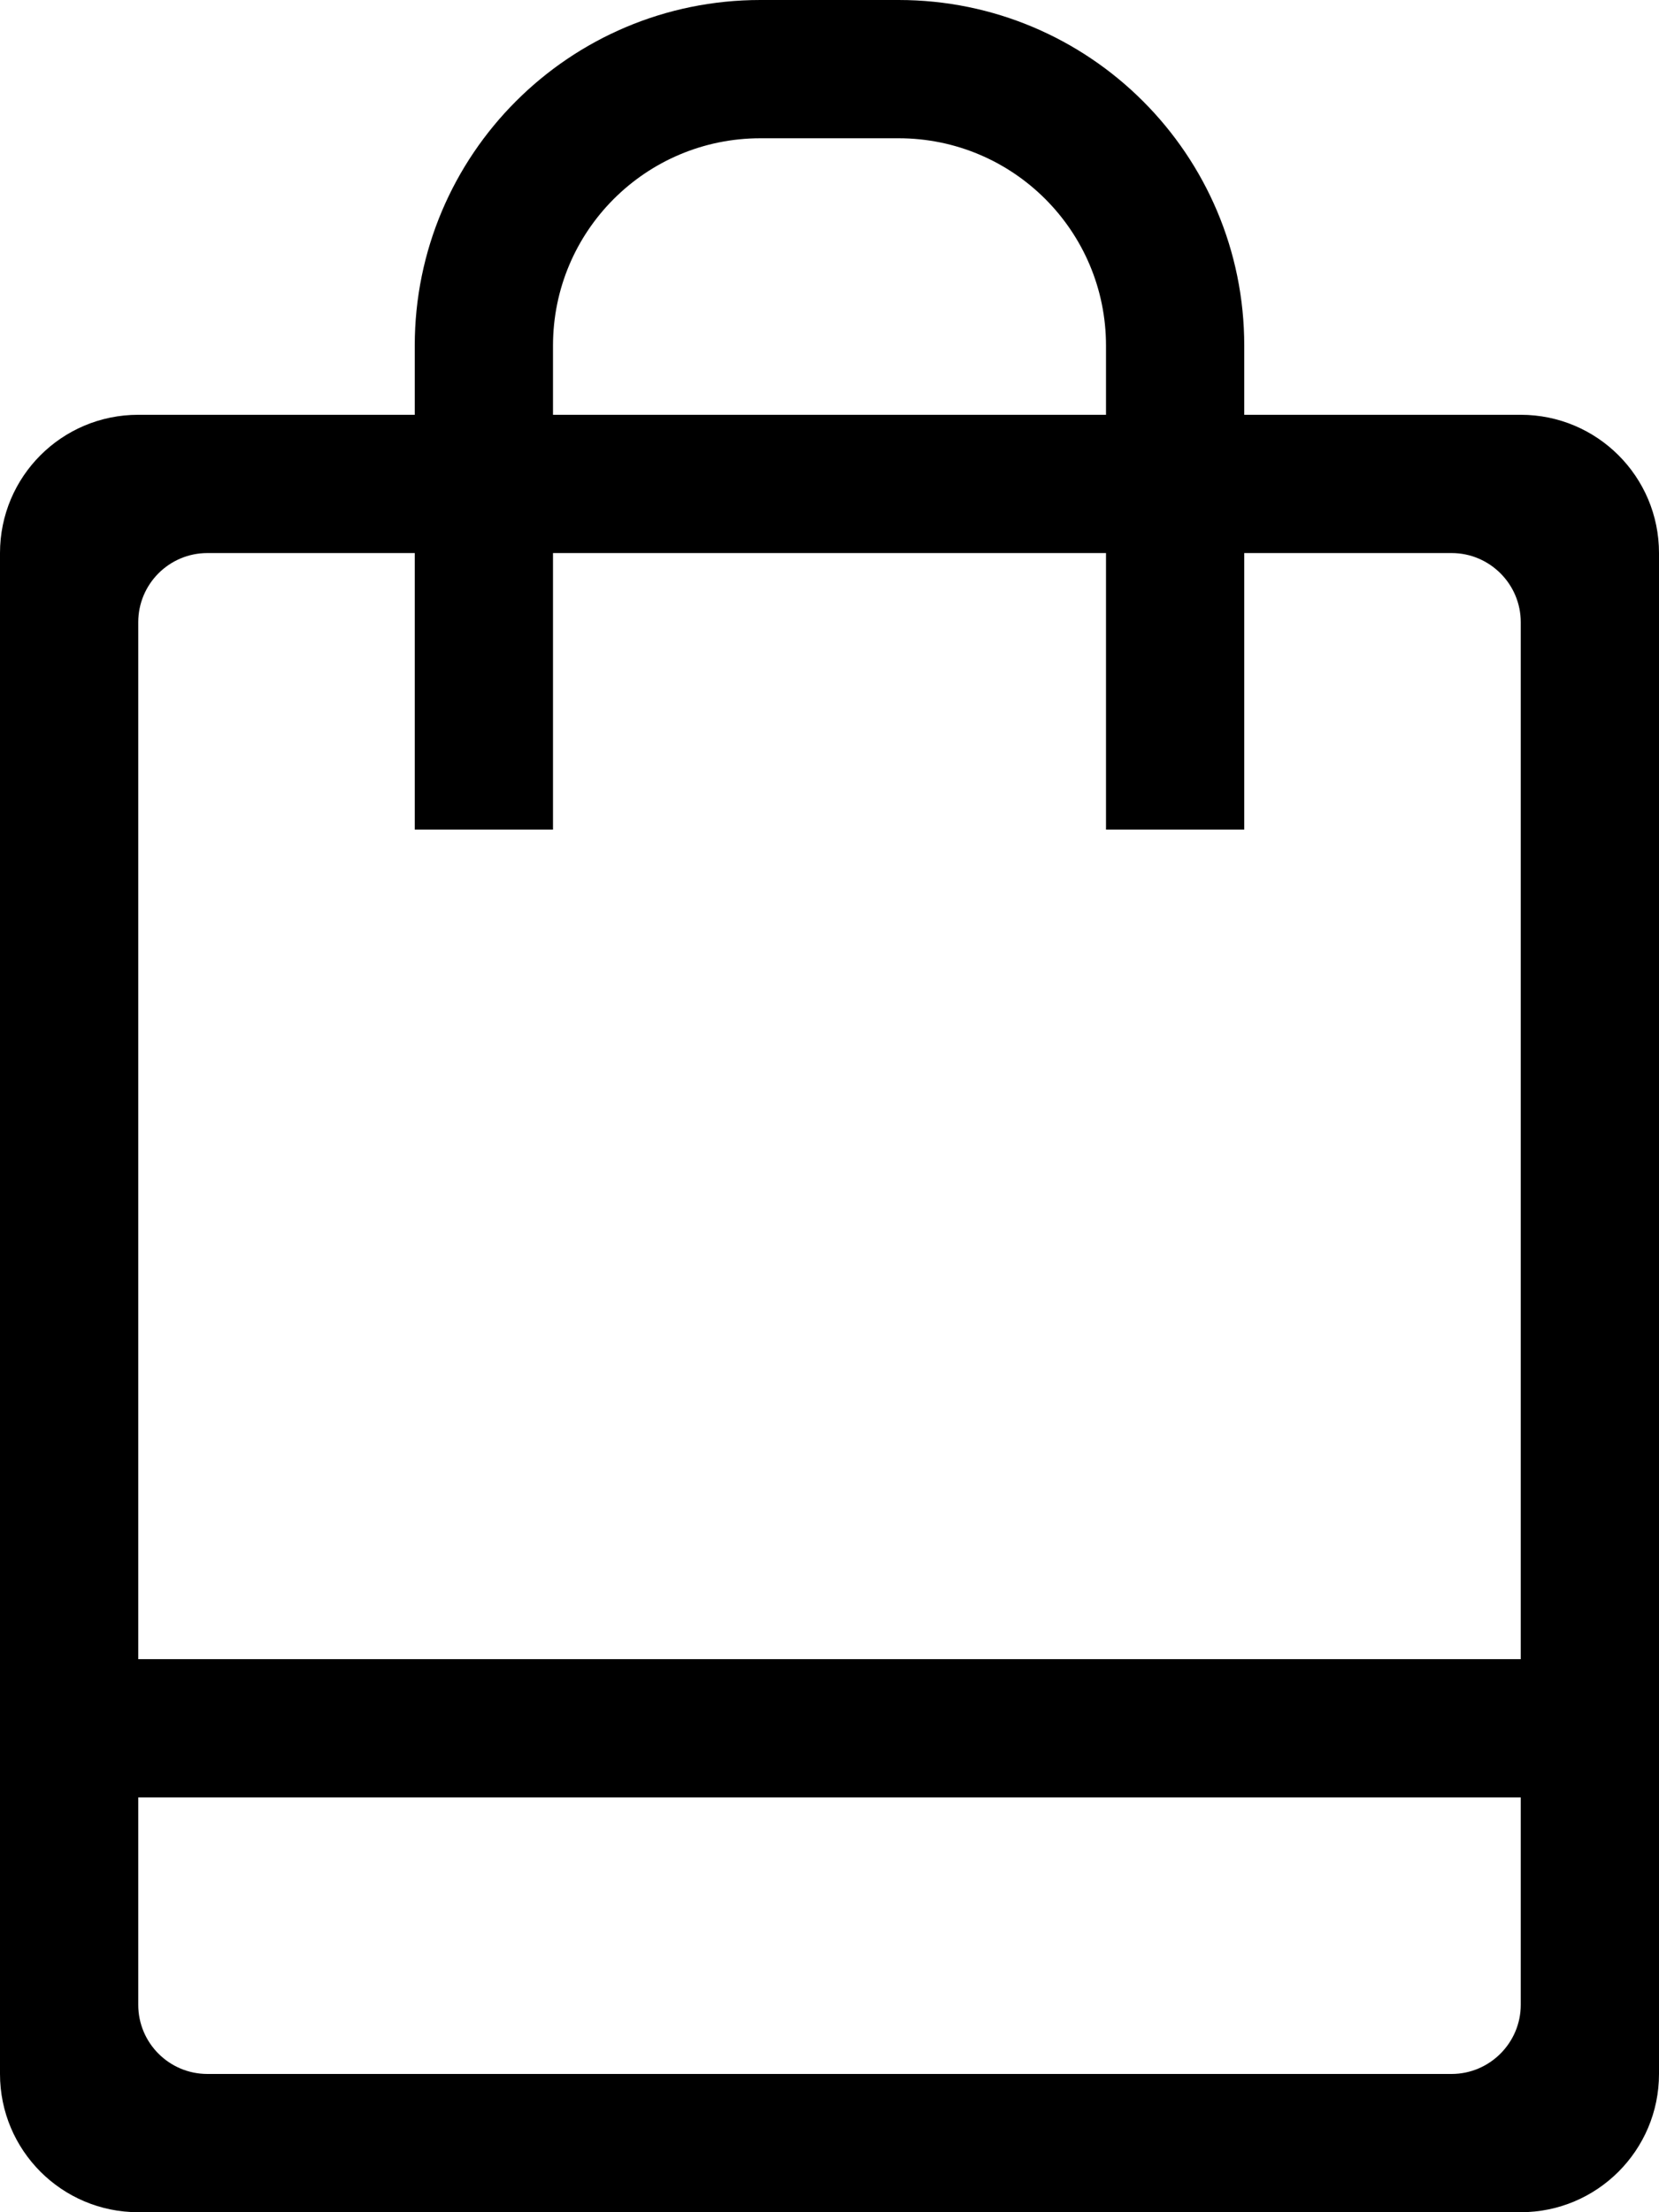 <?xml version="1.0" encoding="UTF-8"?>
<svg width="12px" height="16px" viewBox="0 0 12 16" version="1.1" xmlns="http://www.w3.org/2000/svg" xmlns:xlink="http://www.w3.org/1999/xlink">
    <title>icon: menu FPO purchase</title>
    <g id="Symbols" stroke="none" stroke-width="1" fill="none" fill-rule="evenodd">
        <g id="icon:-menu-FPO-circle-purchase" transform="translate(-14, -12)" fill="#000000" fill-rule="nonzero">
            <g id="icon:-menu-FPO-purchase" transform="translate(14, 12)">
                <path d="M11,16 L1,16 C0.447,16 0,15.552 0,15 L0,4 C0,3.447 0.447,3 1,3 L3,3 L3,2.5 C3,1.119 4.119,0 5.5,0 L6.5,0 C7.881,0 9,1.119 9,2.5 L9,3 L11,3 C11.552,3 12,3.447 12,4 L12,15 C12,15.552 11.552,16 11,16 Z M8,2.5 C8,1.671 7.328,1 6.5,1 L5.5,1 C4.672,1 4,1.671 4,2.5 L4,3 L8,3 L8,2.5 Z M11,4.5 C11,4.224 10.775,4 10.5,4 L9,4 L9,6 L8,6 L8,4 L4,4 L4,6 L3,6 L3,4 L1.5,4 C1.224,4 1,4.224 1,4.5 L1,12 L11,12 L11,4.5 Z M11,13 L1,13 L1,14.5 C1,14.776 1.224,15 1.5,15 L10.5,15 C10.775,15 11,14.775 11,14.5 L11,13 Z"></path>
            </g>
        </g>
    </g>
</svg>